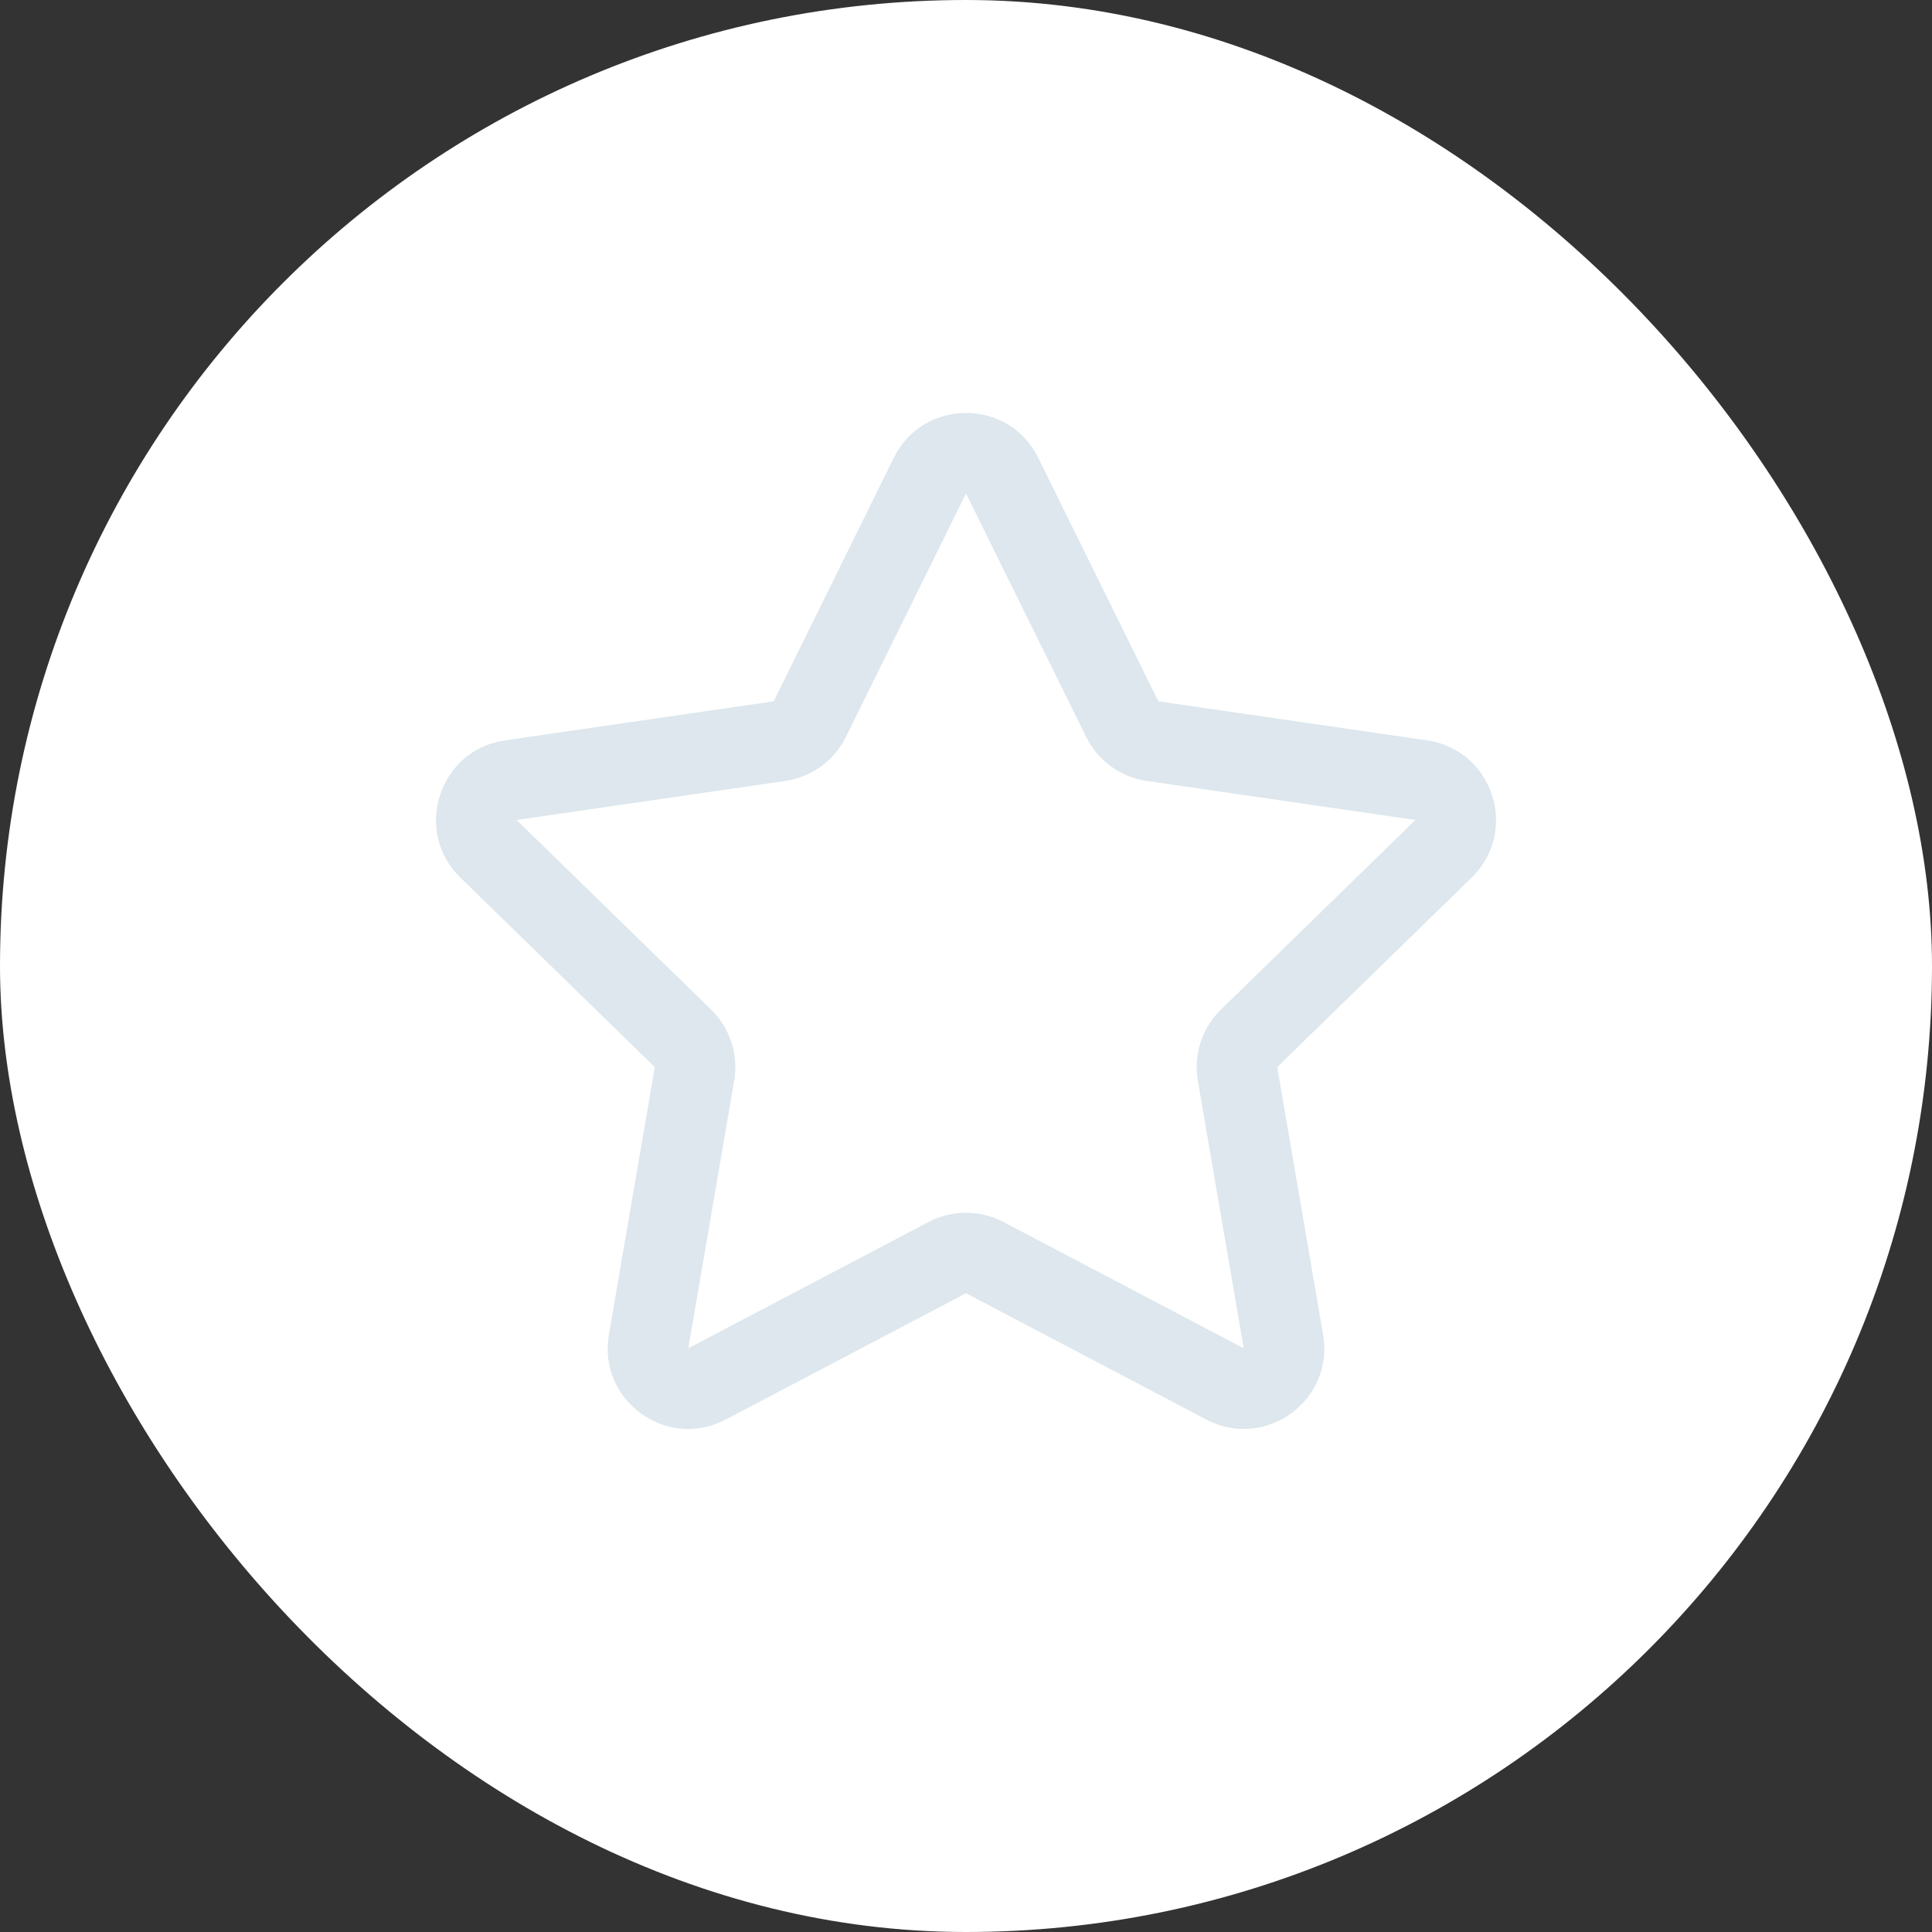 <svg width="24" height="24" viewBox="0 0 24 24" fill="none" xmlns="http://www.w3.org/2000/svg">
    <rect x="0" y="0" width="24" height="24" fill="#333333" stroke="none"/>
    <rect width="24" height="24" rx="12" fill="white"/>
    <path fill-rule="evenodd" clip-rule="evenodd" d="M11.103 5.687C11.47 4.944 12.53 4.944 12.897 5.687L14.389 8.712L17.727 9.197C18.547 9.316 18.875 10.324 18.281 10.902L15.866 13.256L16.436 16.58C16.576 17.397 15.719 18.02 14.985 17.634L12 16.065L9.015 17.634C8.281 18.02 7.424 17.397 7.564 16.58L8.134 13.256L5.719 10.902C5.126 10.324 5.453 9.316 6.273 9.197L9.611 8.712L11.103 5.687ZM13.493 9.154L12 6.13L10.508 9.154C10.362 9.449 10.08 9.654 9.755 9.701L6.417 10.186L8.832 12.54C9.068 12.77 9.175 13.101 9.12 13.425L8.55 16.749L11.535 15.18C11.826 15.027 12.174 15.027 12.465 15.18L15.45 16.749L14.88 13.425C14.825 13.101 14.932 12.77 15.168 12.54L17.583 10.186L14.245 9.701C13.92 9.654 13.638 9.449 13.493 9.154Z" fill="#DDE7ED"/>
</svg>
